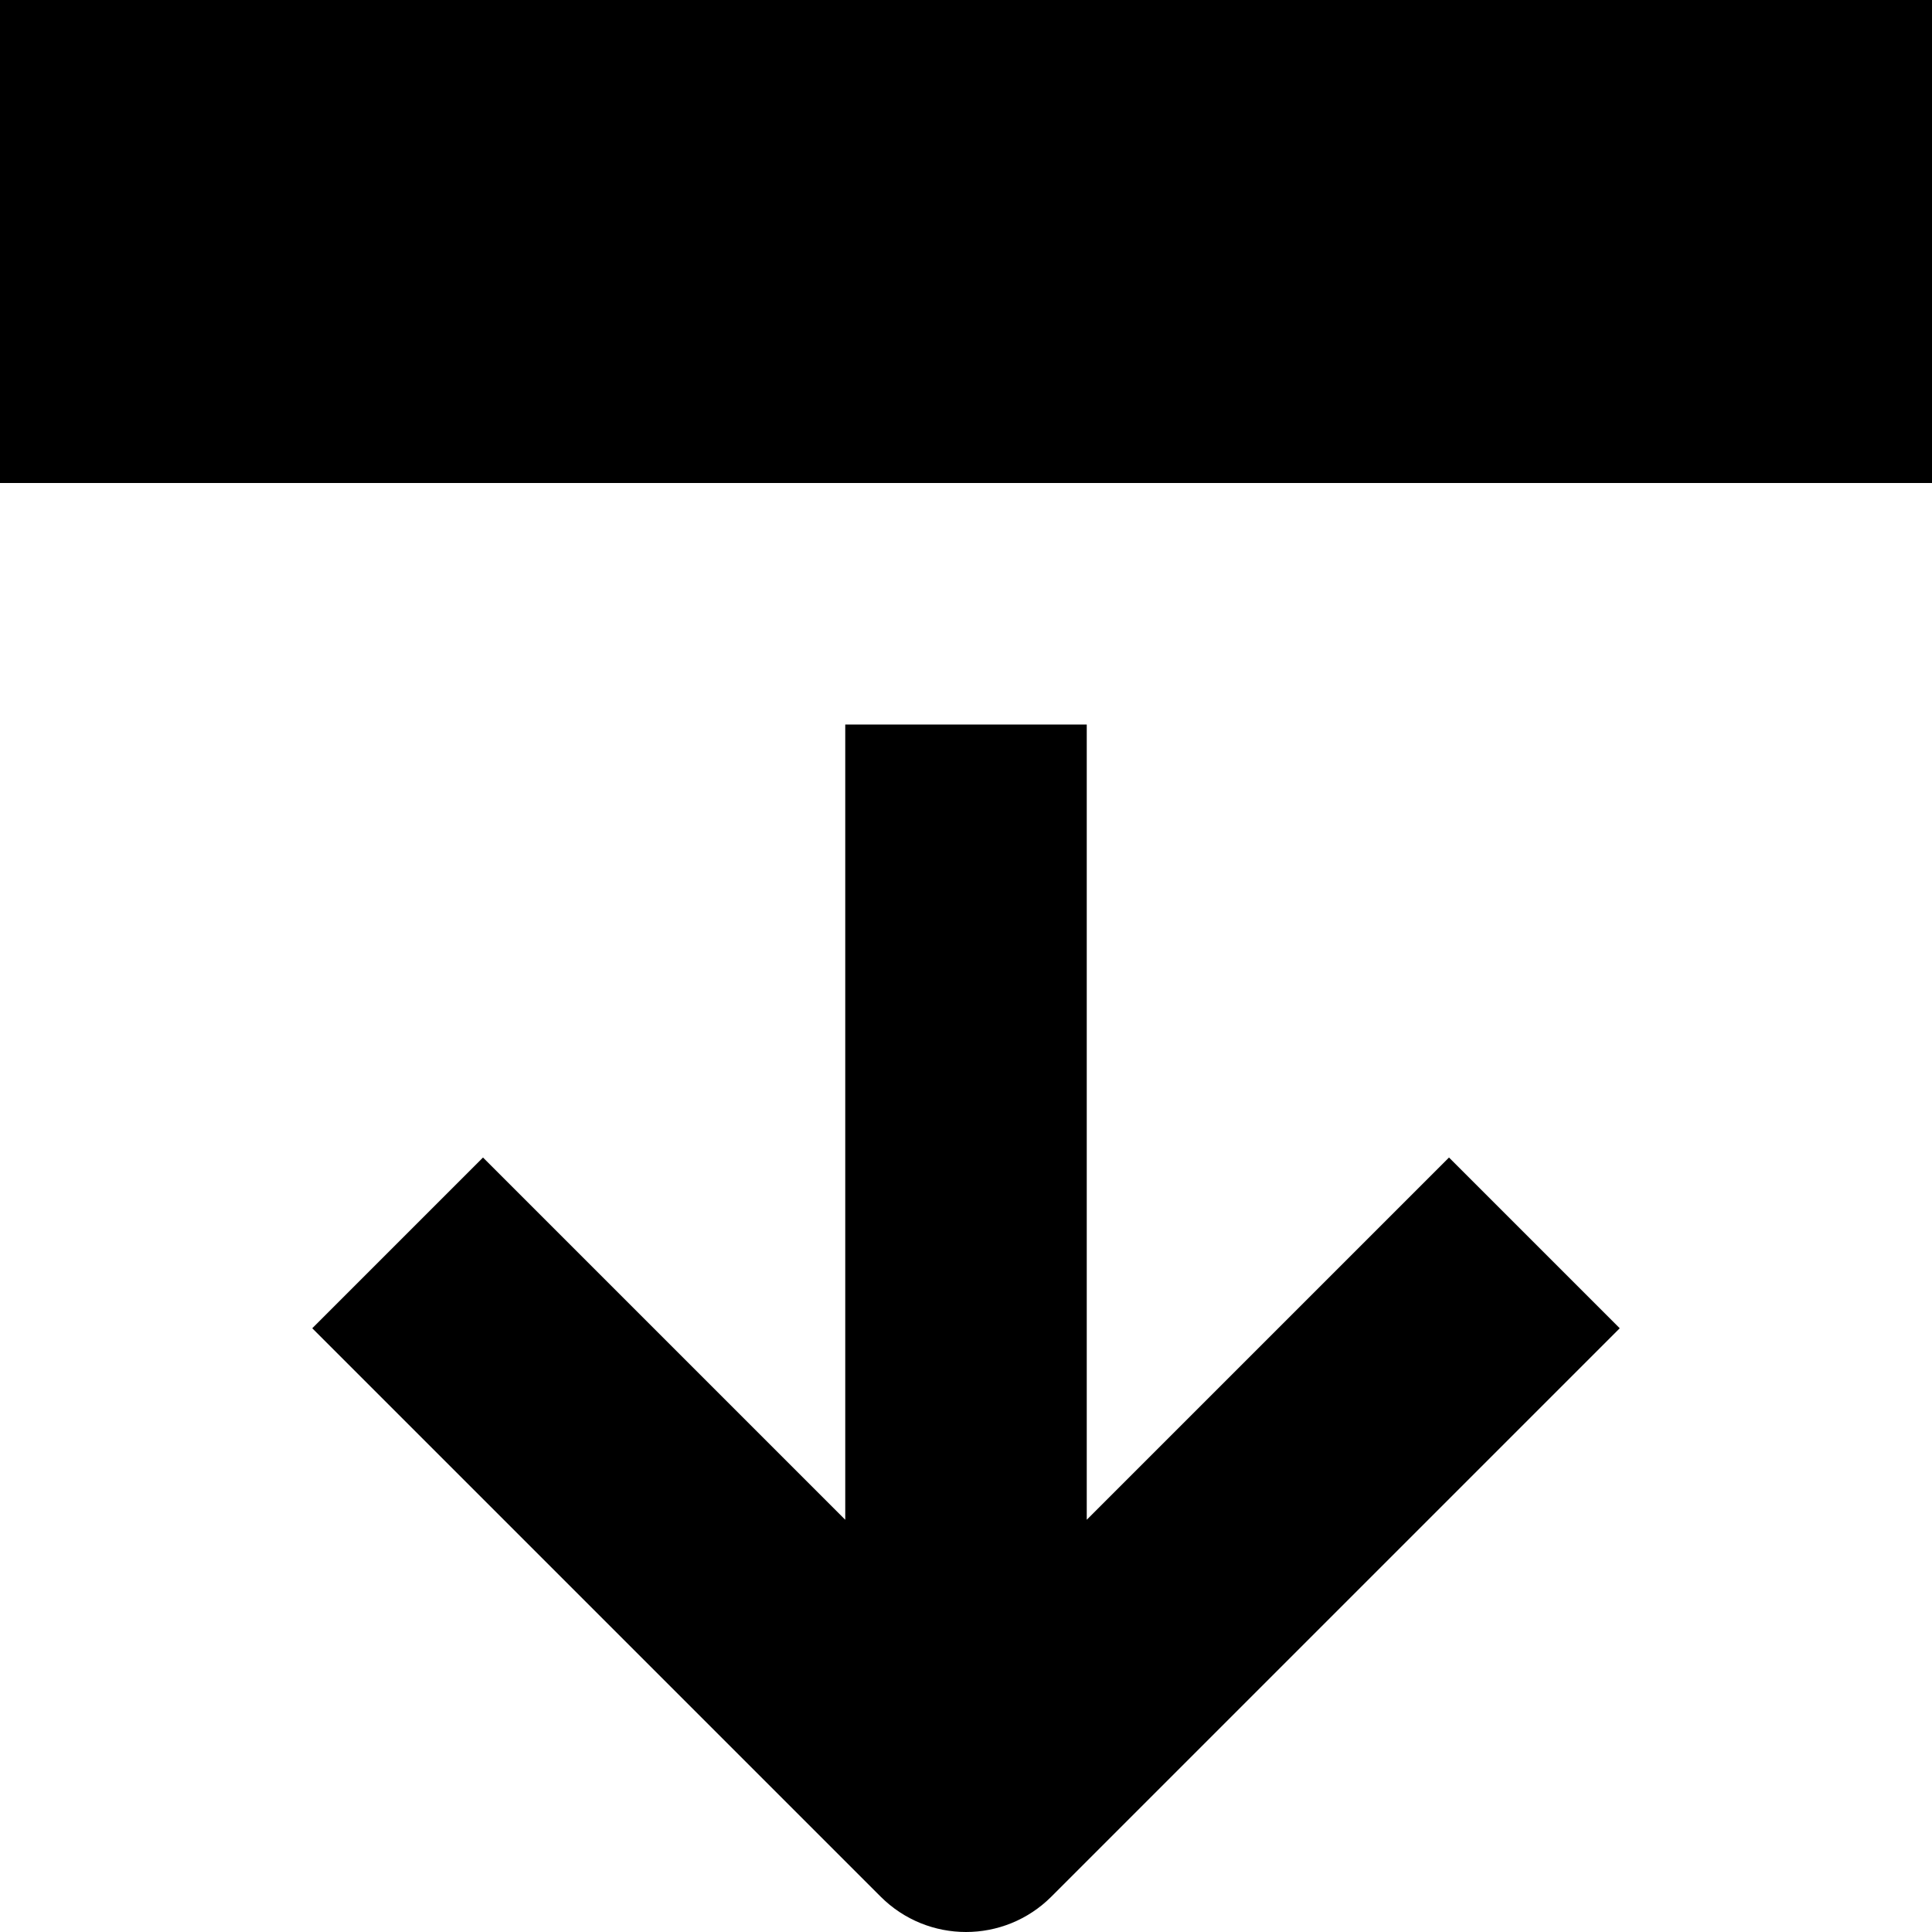 <?xml version="1.0" encoding="utf-8"?>
<!-- Generator: Adobe Illustrator 19.2.1, SVG Export Plug-In . SVG Version: 6.00 Build 0)  -->
<!DOCTYPE svg PUBLIC "-//W3C//DTD SVG 1.1//EN" "http://www.w3.org/Graphics/SVG/1.1/DTD/svg11.dtd">
<svg version="1.1" id="Layer_1" xmlns="http://www.w3.org/2000/svg" xmlns:xlink="http://www.w3.org/1999/xlink" x="0px" y="0px"
	 width="16px" height="16px" viewBox="0 0 16 16" enable-background="new 0 0 16 16" xml:space="preserve">
<rect width="16" height="4"/>
<path d="M7,6v6.586l-3-3L2.586,11l4.707,4.707C7.488,15.902,7.744,16,8,16s0.512-0.098,0.707-0.293L13.414,11L12,9.586l-3,3V6H7z"/>
</svg>
